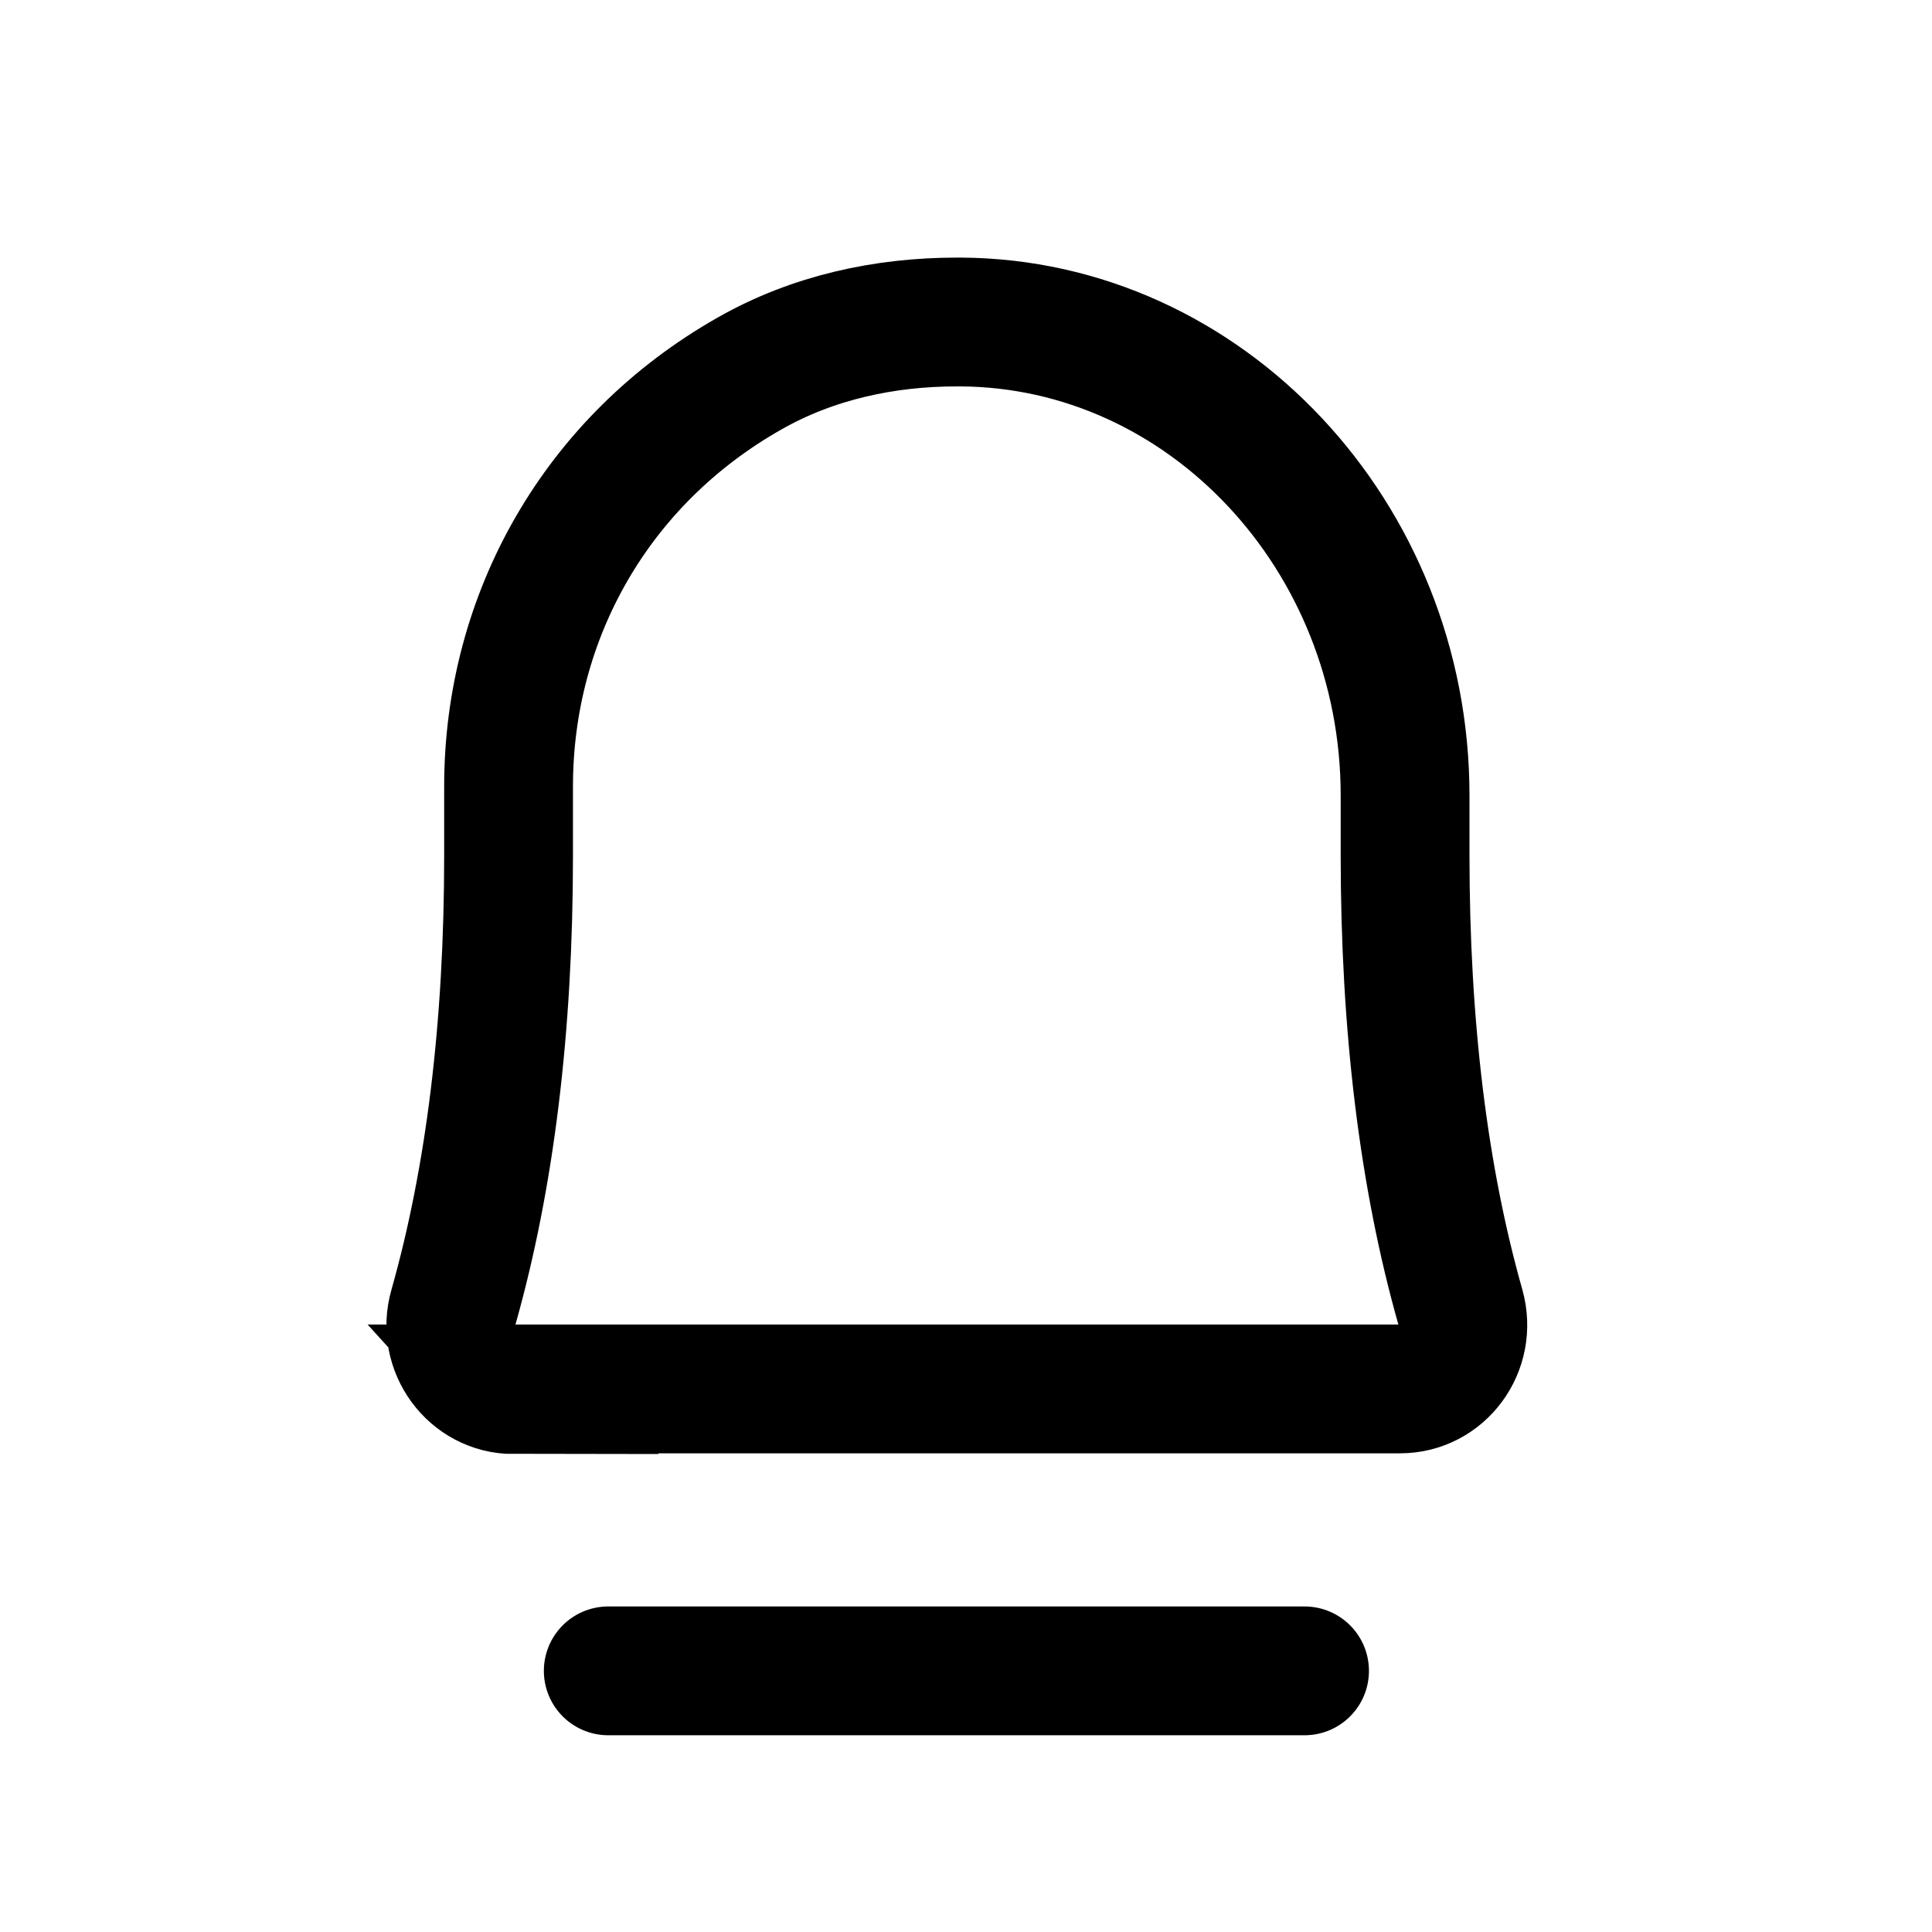 <svg width="30" height="30" viewBox="0 0 30 30" fill="none" xmlns="http://www.w3.org/2000/svg">
<path d="M7.964 21.567H21.741C22.386 21.567 22.858 20.939 22.675 20.291C22.107 18.286 21.818 15.942 21.818 13.279V12.351C21.818 8.321 18.718 5.02 14.915 5H14.857C13.74 5 12.624 5.239 11.642 5.798C9.264 7.144 7.897 9.568 7.897 12.211V13.289C7.897 15.952 7.608 18.296 7.04 20.301C6.857 20.939 7.329 21.578 7.974 21.578L7.964 21.567Z" stroke="black" stroke-width="2" stroke-miterlimit="10"/>
<path d="M9.445 25.945H20.257" stroke="black" stroke-width="2" stroke-linecap="round" stroke-linejoin="round"/>
</svg>
